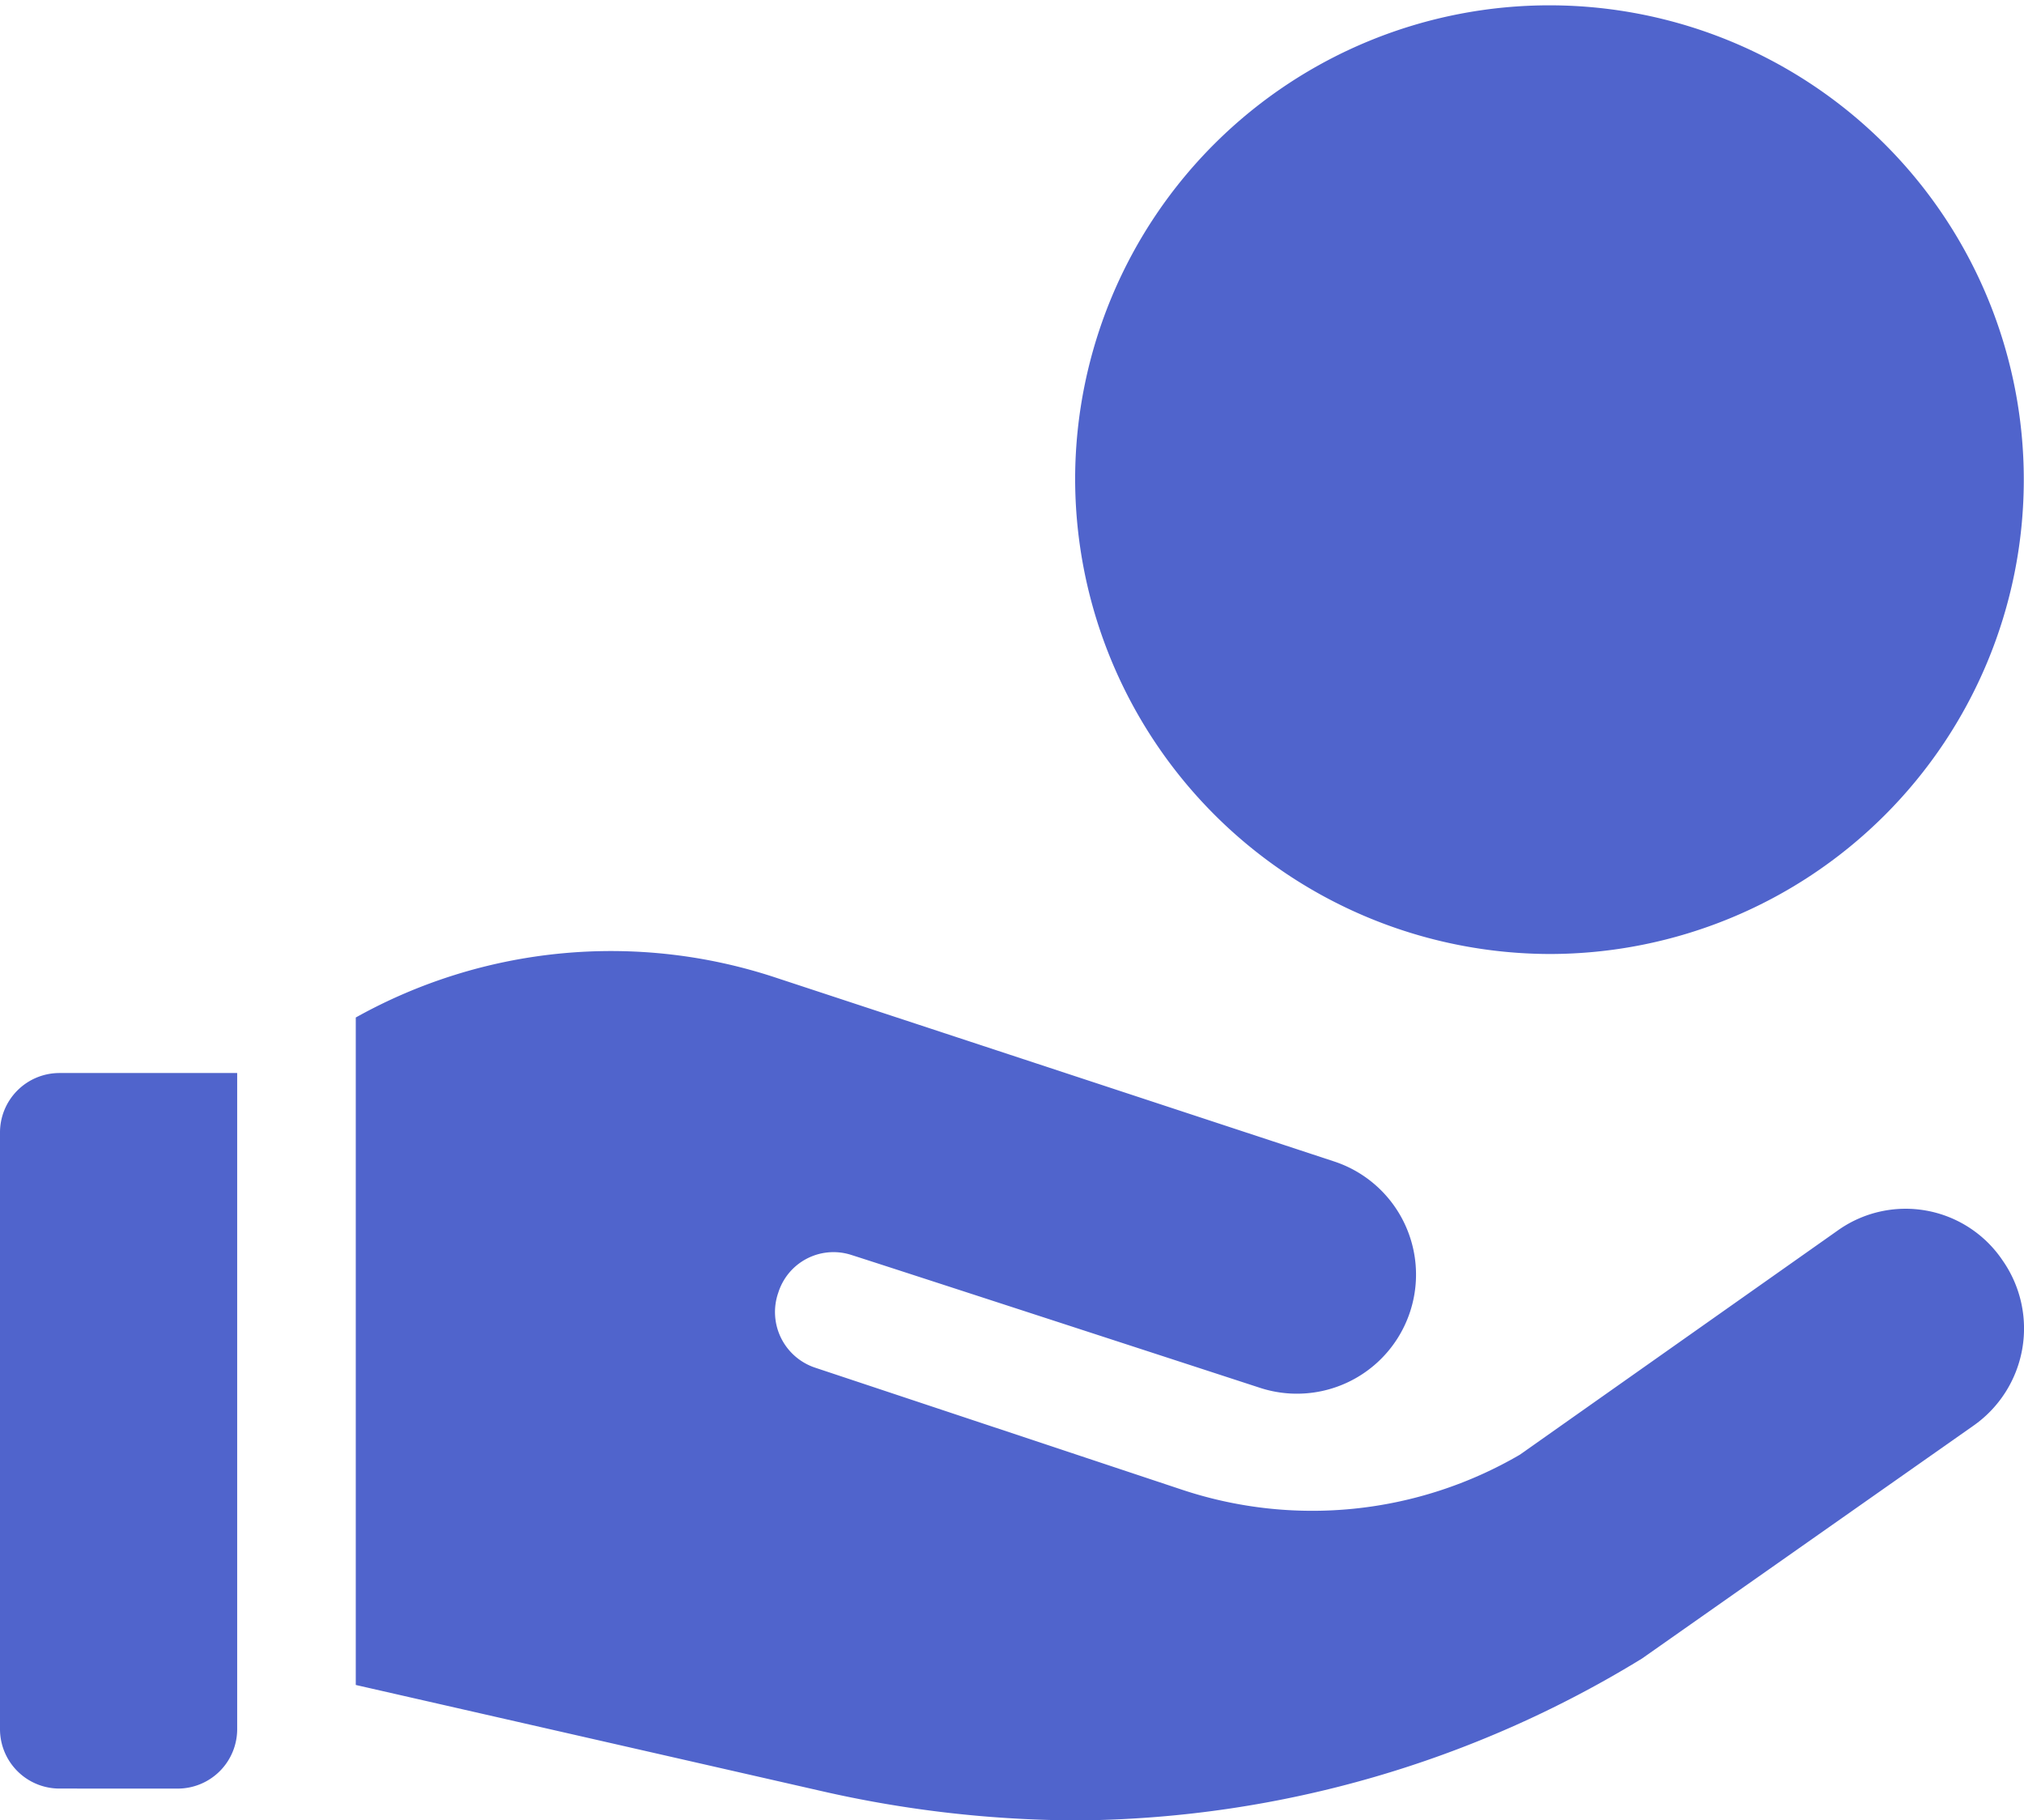 <svg xmlns="http://www.w3.org/2000/svg" width="60.042" height="54.001" viewBox="0 0 60.042 54.001"><defs><style>.a{fill:#5064cc;}</style></defs><path class="a" d="M31.754,54a34.4,34.4,0,0,1-7.4-.872l-13.8-3.144v-19.8a15.532,15.532,0,0,1,12.465-1.181l16.545,5.447a3.533,3.533,0,0,1-2.181,6.721S25.234,37.211,25.2,37.211a1.717,1.717,0,0,0-2.111,1.132,1.74,1.74,0,0,0,1.09,2.228l10.847,3.608a12.231,12.231,0,0,0,10.061-1.026l9.428-6.65a3.467,3.467,0,0,1,4.89.884,3.522,3.522,0,0,1-.879,4.917L48.71,49.2A32.491,32.491,0,0,1,32.141,54Zm-30-.943A1.764,1.764,0,0,1,0,51.289V33.6a1.764,1.764,0,0,1,1.759-1.769H7.036V51.289a1.764,1.764,0,0,1-1.759,1.769ZM31.894,14.149A14.071,14.071,0,1,1,45.966,28.3,14.11,14.11,0,0,1,31.894,14.149Z"/></svg>